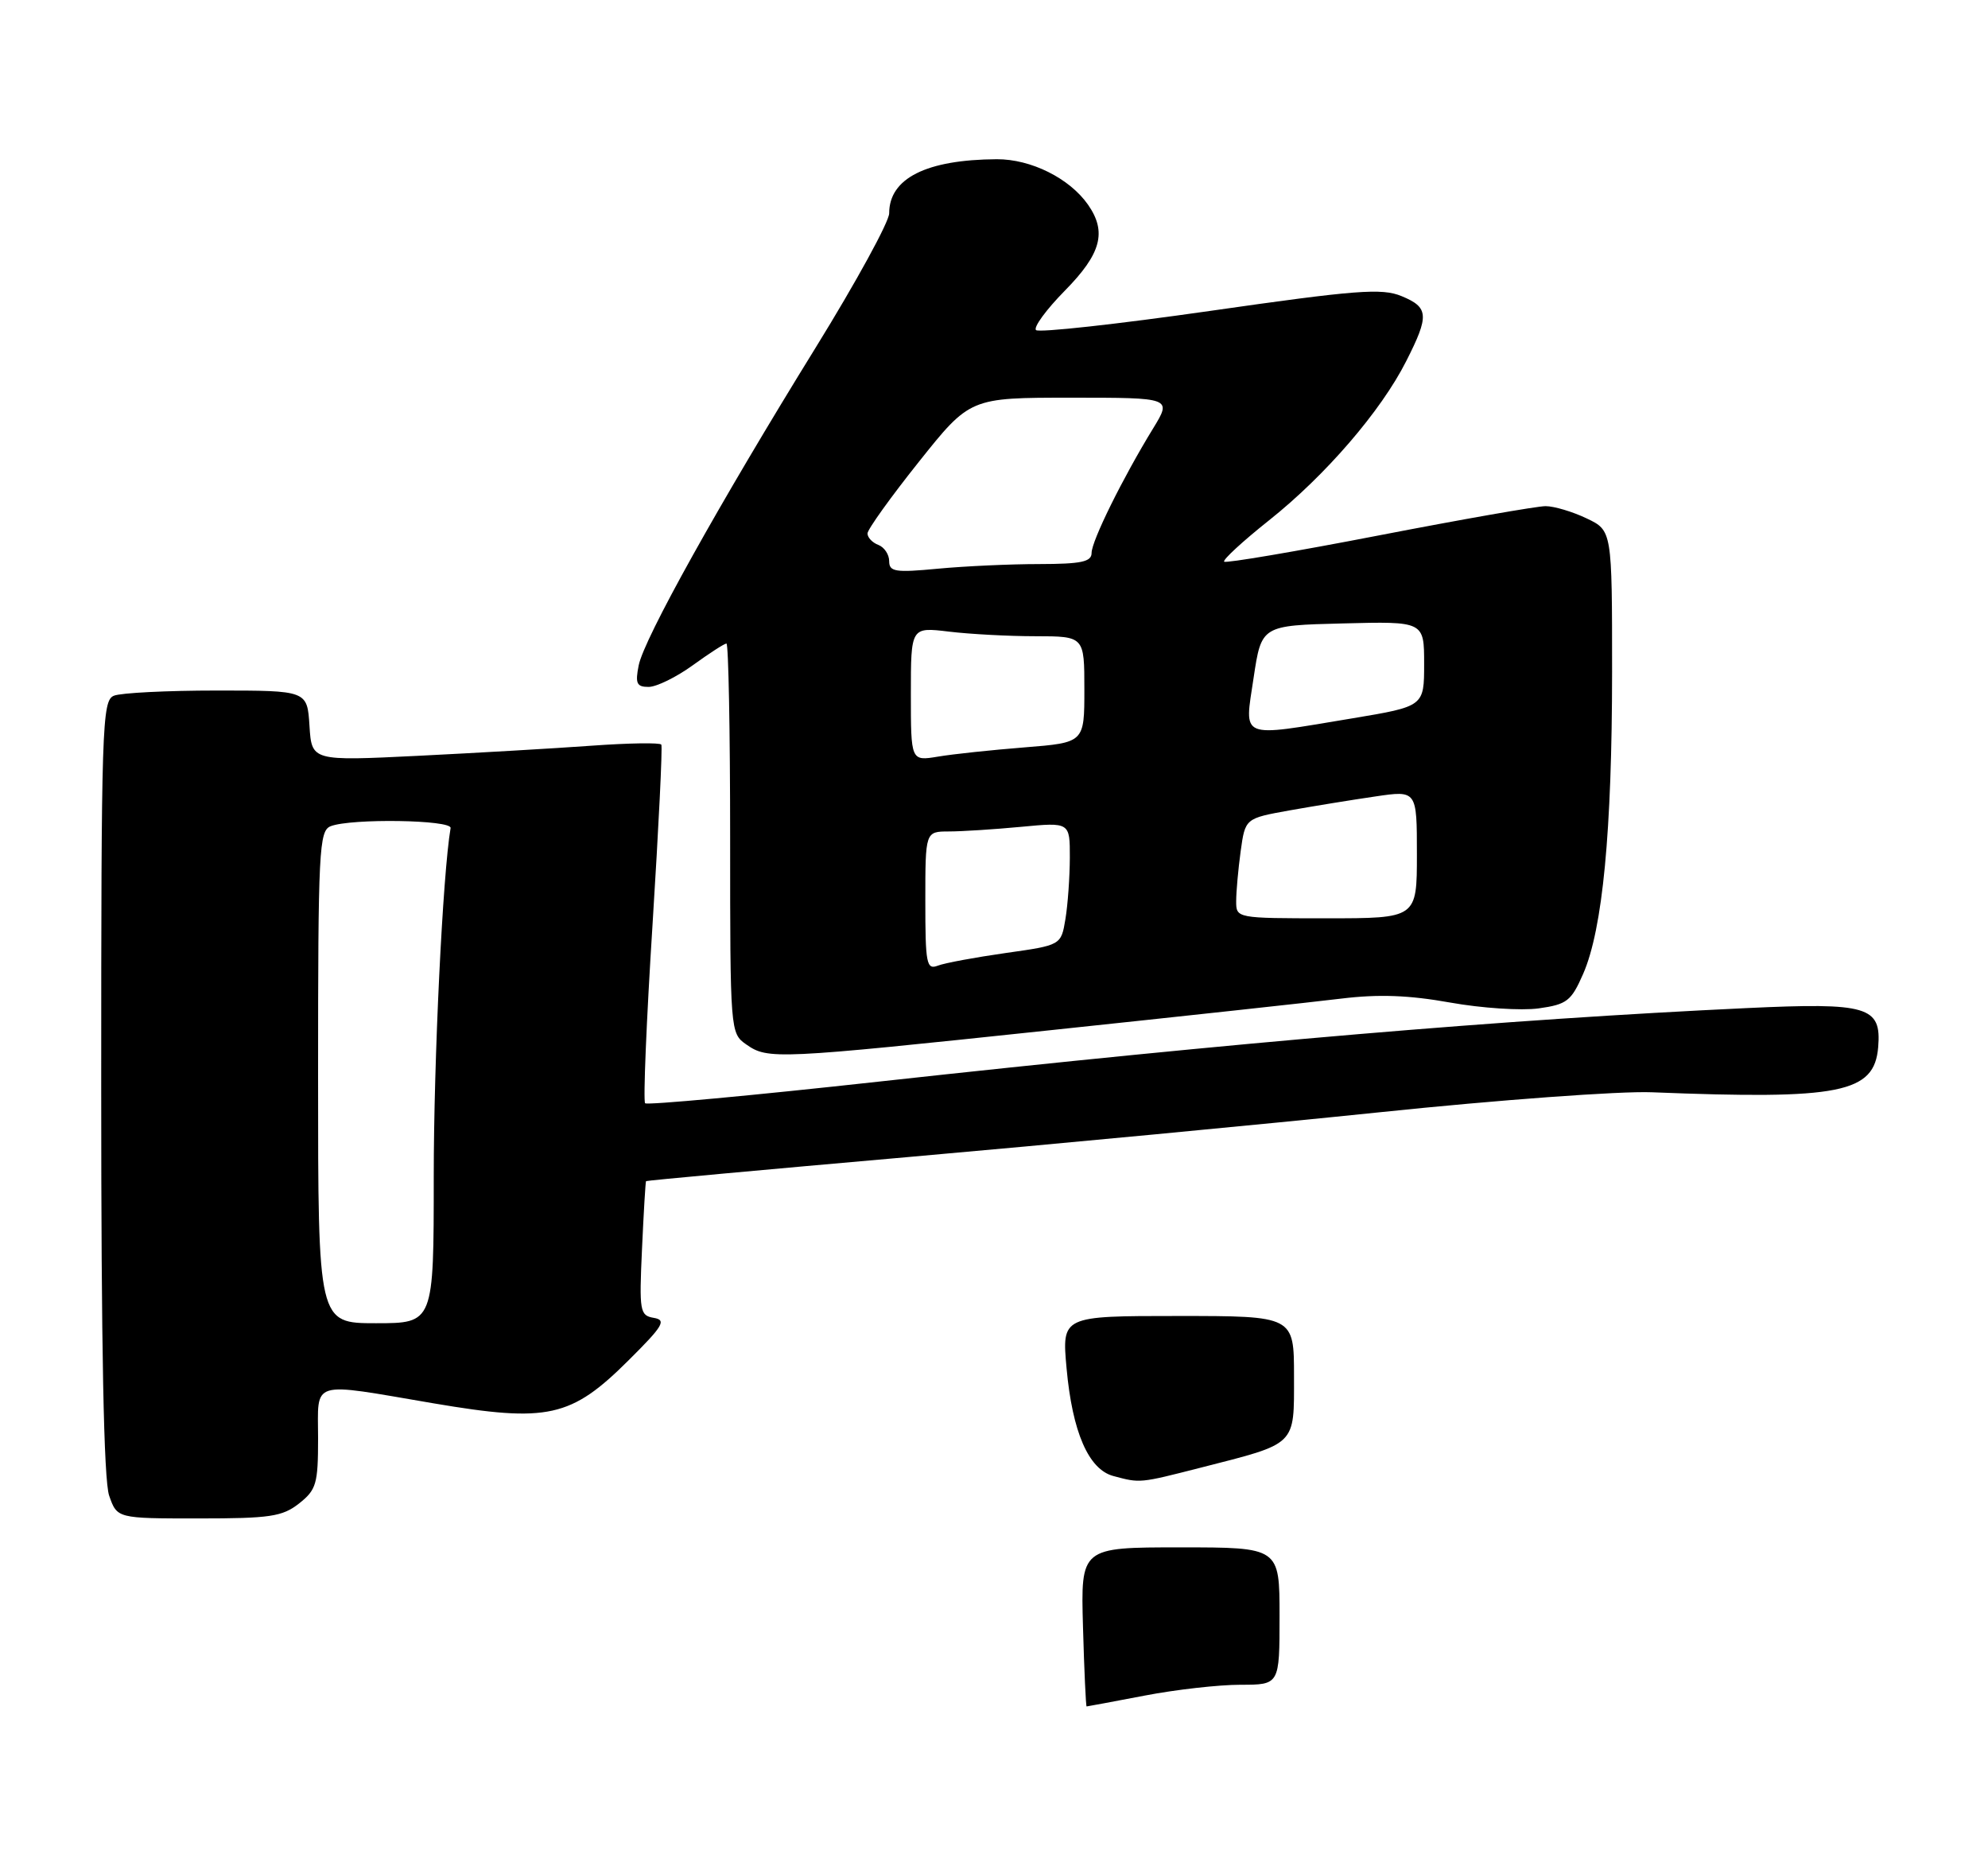 <?xml version="1.0" encoding="UTF-8" standalone="no"?>
<!DOCTYPE svg PUBLIC "-//W3C//DTD SVG 1.1//EN" "http://www.w3.org/Graphics/SVG/1.1/DTD/svg11.dtd" >
<svg xmlns="http://www.w3.org/2000/svg" xmlns:xlink="http://www.w3.org/1999/xlink" version="1.1" viewBox="0 0 275 257">
 <g >
 <path fill="currentColor"
d=" M 41.37 207.93 C 43.76 206.04 44.00 205.22 44.00 198.93 C 44.00 190.74 42.67 191.14 60.03 194.09 C 75.80 196.76 78.99 196.06 86.97 188.11 C 91.75 183.36 92.22 182.56 90.44 182.26 C 88.51 181.93 88.41 181.38 88.81 172.71 C 89.04 167.64 89.29 163.43 89.37 163.35 C 89.44 163.26 105.70 161.77 125.50 160.03 C 145.30 158.29 174.78 155.49 191.00 153.81 C 207.22 152.12 224.10 150.88 228.50 151.06 C 254.60 152.10 259.28 151.17 259.81 144.81 C 260.27 139.19 258.40 138.63 241.59 139.42 C 208.17 140.99 171.85 144.07 121.63 149.58 C 104.10 151.51 89.52 152.86 89.24 152.58 C 88.96 152.30 89.42 141.14 90.27 127.78 C 91.11 114.43 91.66 103.26 91.48 102.98 C 91.31 102.69 86.96 102.76 81.83 103.13 C 76.70 103.50 65.89 104.13 57.81 104.53 C 43.12 105.25 43.12 105.25 42.81 100.38 C 42.50 95.50 42.50 95.50 30.00 95.50 C 23.12 95.50 16.71 95.82 15.75 96.22 C 14.11 96.89 14.00 100.42 14.00 150.32 C 14.00 186.50 14.35 204.72 15.10 206.85 C 16.20 210.00 16.20 210.00 27.46 210.00 C 37.35 210.00 39.05 209.75 41.37 207.93 Z  M 145.27 142.48 C 163.55 140.55 181.69 138.58 185.59 138.10 C 190.70 137.48 194.89 137.63 200.59 138.65 C 204.94 139.43 210.45 139.79 212.84 139.46 C 216.76 138.91 217.35 138.45 219.00 134.68 C 221.70 128.51 222.99 114.94 223.00 92.94 C 223.00 73.37 223.00 73.37 219.47 71.69 C 217.52 70.76 214.97 70.00 213.80 70.00 C 212.62 70.00 202.24 71.82 190.72 74.05 C 179.20 76.28 169.58 77.91 169.34 77.68 C 169.10 77.44 171.90 74.86 175.56 71.95 C 183.35 65.76 191.04 56.84 194.52 49.95 C 197.73 43.63 197.65 42.51 193.87 40.95 C 191.16 39.83 187.62 40.10 167.38 43.00 C 154.52 44.84 143.70 46.03 143.31 45.65 C 142.93 45.27 144.73 42.81 147.31 40.19 C 152.33 35.09 153.14 32.08 150.50 28.30 C 147.94 24.65 142.61 22.00 137.88 22.02 C 128.14 22.08 123.00 24.66 123.00 29.50 C 123.00 30.66 118.43 39.01 112.84 48.06 C 99.41 69.79 89.08 88.33 88.35 92.02 C 87.85 94.52 88.07 95.00 89.72 95.00 C 90.81 95.00 93.56 93.65 95.84 92.00 C 98.12 90.35 100.21 89.00 100.49 89.00 C 100.77 89.00 101.00 101.12 101.00 115.94 C 101.00 142.65 101.02 142.90 103.22 144.44 C 106.23 146.55 107.31 146.50 145.27 142.48 Z  M 149.81 225.00 C 149.50 214.00 149.50 214.00 163.25 214.00 C 177.00 214.00 177.00 214.00 177.00 223.50 C 177.00 233.00 177.00 233.00 171.59 233.00 C 168.61 233.00 162.65 233.67 158.34 234.50 C 154.03 235.32 150.42 236.00 150.31 236.00 C 150.21 236.00 149.98 231.05 149.81 225.00 Z  M 154.00 204.13 C 150.58 203.21 148.34 198.05 147.54 189.25 C 146.88 182.00 146.88 182.00 162.94 182.00 C 179.00 182.00 179.00 182.00 179.00 190.34 C 179.00 200.03 179.48 199.56 166.08 202.98 C 157.58 205.15 157.74 205.13 154.00 204.13 Z  M 44.00 148.97 C 44.00 117.48 44.13 114.89 45.75 114.26 C 48.60 113.16 62.52 113.38 62.33 114.52 C 61.24 120.93 60.00 146.58 60.00 162.70 C 60.00 183.00 60.00 183.00 52.00 183.00 C 44.00 183.00 44.00 183.00 44.00 148.97 Z  M 128.00 124.61 C 128.00 115.00 128.00 115.00 131.25 114.99 C 133.04 114.99 137.54 114.70 141.25 114.35 C 148.00 113.71 148.00 113.71 147.99 118.61 C 147.98 121.30 147.71 125.12 147.38 127.11 C 146.78 130.72 146.78 130.72 139.12 131.80 C 134.91 132.40 130.68 133.18 129.73 133.55 C 128.16 134.15 128.00 133.30 128.00 124.61 Z  M 171.00 124.64 C 171.00 123.34 171.28 120.23 171.62 117.73 C 172.25 113.18 172.25 113.18 178.37 112.08 C 181.74 111.48 187.09 110.61 190.25 110.15 C 196.00 109.30 196.00 109.30 196.00 118.15 C 196.00 127.00 196.00 127.00 183.50 127.00 C 171.03 127.00 171.00 126.99 171.00 124.64 Z  M 126.00 95.99 C 126.00 86.72 126.00 86.72 131.25 87.35 C 134.14 87.70 139.54 87.99 143.25 87.99 C 150.00 88.00 150.00 88.00 150.00 95.35 C 150.00 102.70 150.00 102.70 141.75 103.36 C 137.21 103.72 131.81 104.29 129.75 104.64 C 126.00 105.26 126.00 105.26 126.00 95.99 Z  M 173.41 93.75 C 174.50 86.50 174.50 86.50 185.75 86.22 C 197.00 85.93 197.00 85.93 197.00 91.81 C 197.00 97.69 197.00 97.69 187.05 99.35 C 171.25 101.97 172.13 102.33 173.41 93.75 Z  M 123.00 77.61 C 123.00 76.69 122.33 75.68 121.50 75.36 C 120.67 75.05 120.00 74.33 120.00 73.78 C 120.00 73.23 123.19 68.78 127.09 63.89 C 134.18 55.00 134.18 55.00 148.15 55.00 C 162.11 55.00 162.11 55.00 159.51 59.25 C 155.30 66.12 151.00 74.82 151.00 76.47 C 151.00 77.70 149.58 78.00 143.75 78.01 C 139.76 78.01 133.46 78.30 129.75 78.65 C 123.85 79.21 123.00 79.08 123.00 77.61 Z "/>
</g>
</svg>